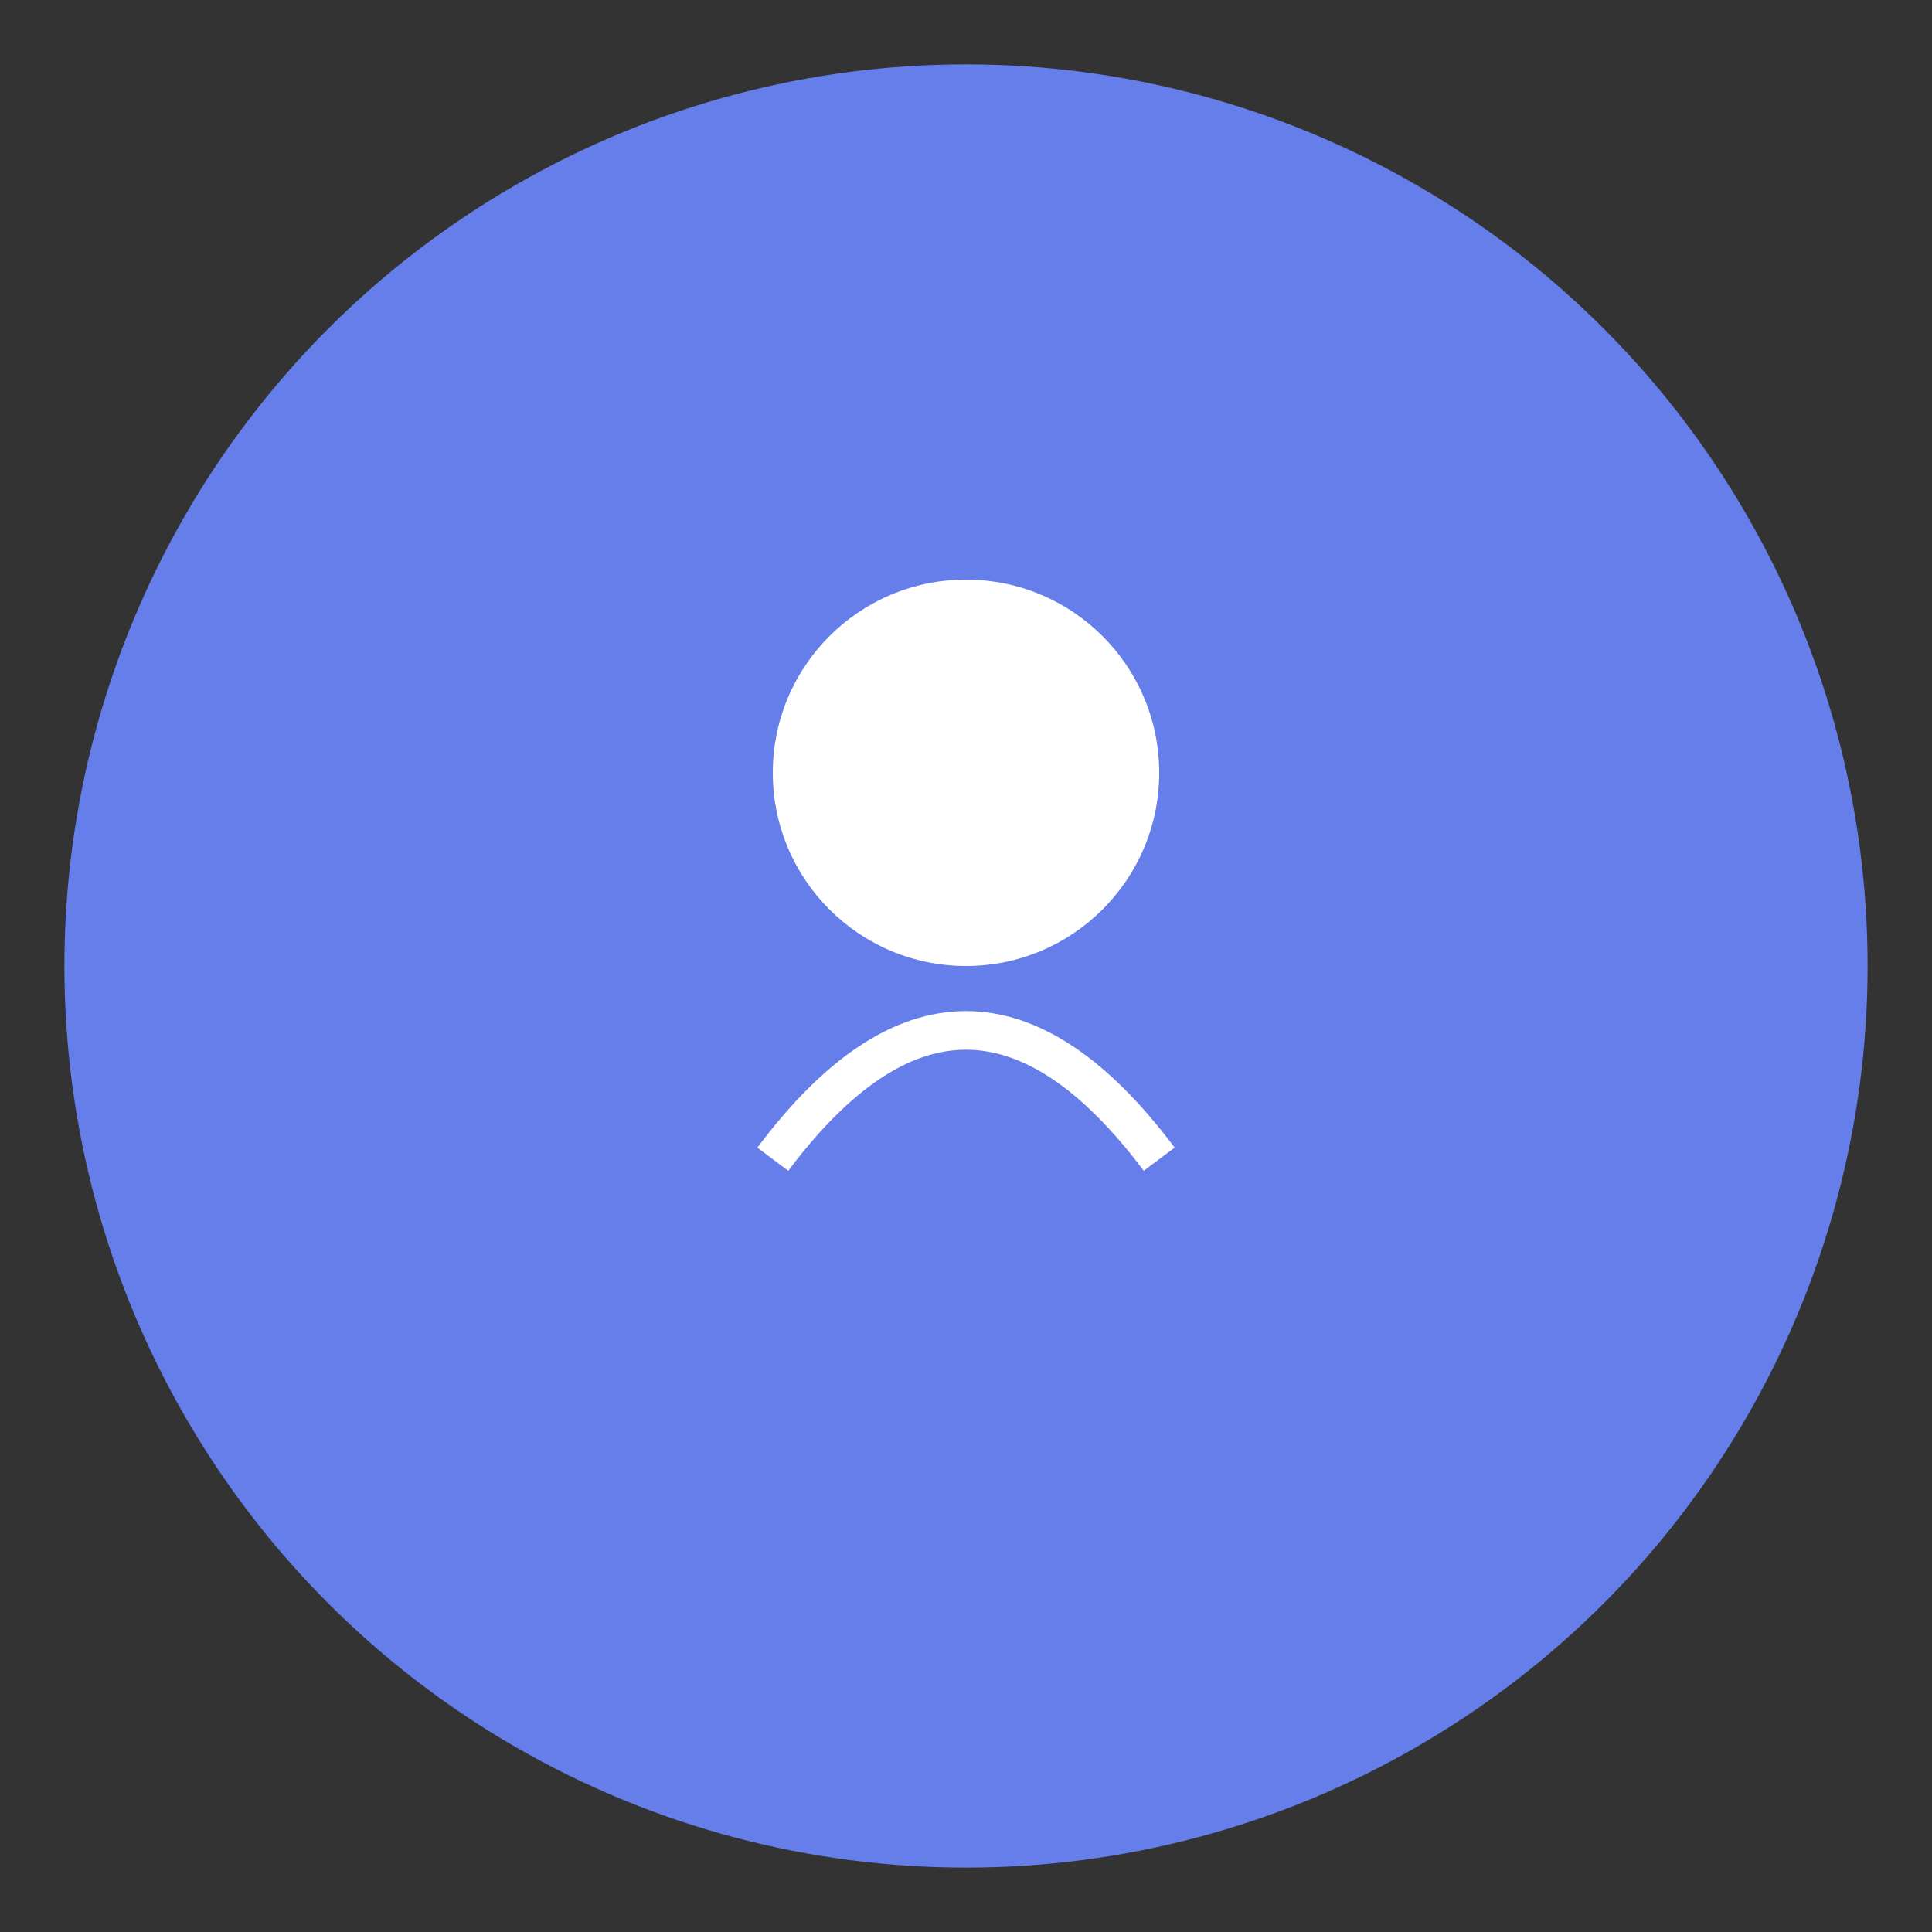 <svg width="150" height="150" viewBox="0 0 150 150" fill="none" xmlns="http://www.w3.org/2000/svg">
<rect x="0" y="0" width="150" height="150" fill="#333333" stroke="none"/>
<circle cx="75" cy="75" r="70" fill="#667eea"/>
<circle cx="75" cy="60" r="15" fill="white"/>
<path d="M60 90 Q75 70 90 90" stroke="white" stroke-width="3" fill="none"/>
</svg>
